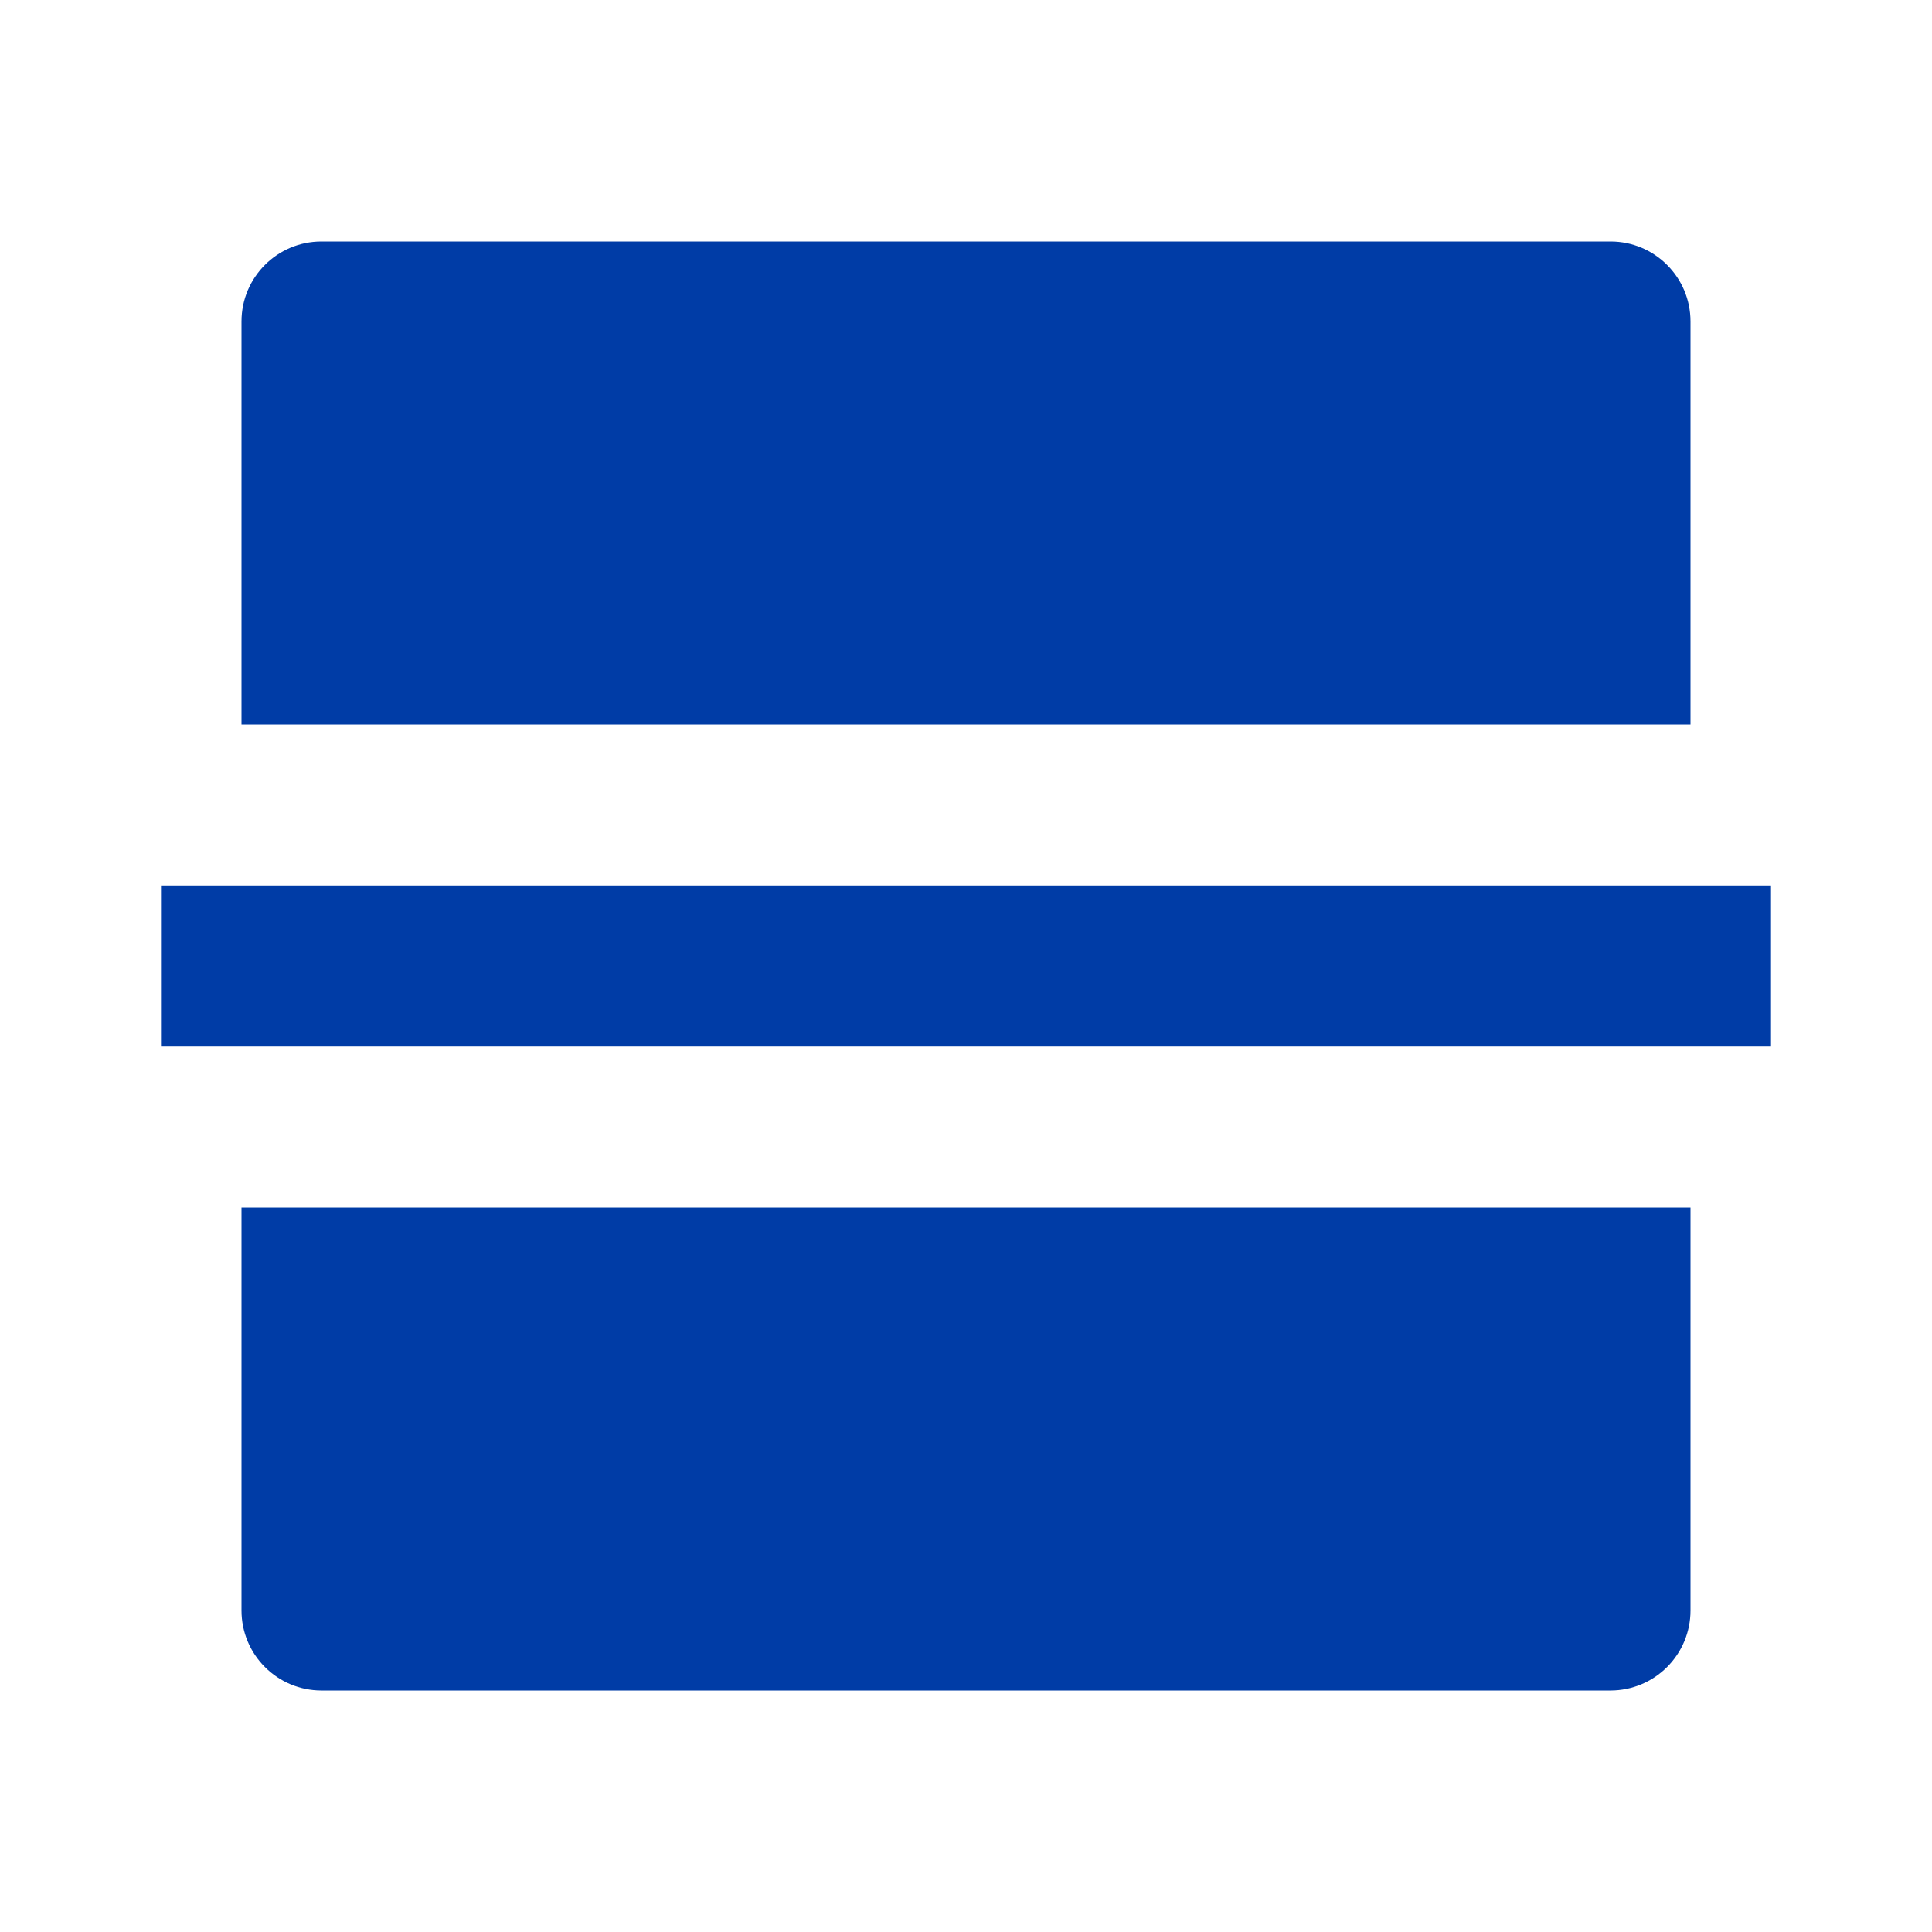 <svg width="30" height="30" viewBox="0 0 30 30" fill="none" xmlns="http://www.w3.org/2000/svg">
<path d="M26.25 18.75V25.009C26.25 25.338 26.119 25.653 25.886 25.886C25.653 26.119 25.338 26.25 25.009 26.25H4.991C4.662 26.25 4.346 26.119 4.114 25.886C3.881 25.654 3.75 25.338 3.75 25.009V18.75H26.25ZM2.5 13.75H27.5V16.25H2.5V13.75ZM26.25 11.25H3.75V4.991C3.75 4.306 4.306 3.75 4.991 3.75H25.009C25.694 3.75 26.25 4.306 26.25 4.991V11.25Z" fill="#003CA6"/>
</svg>
